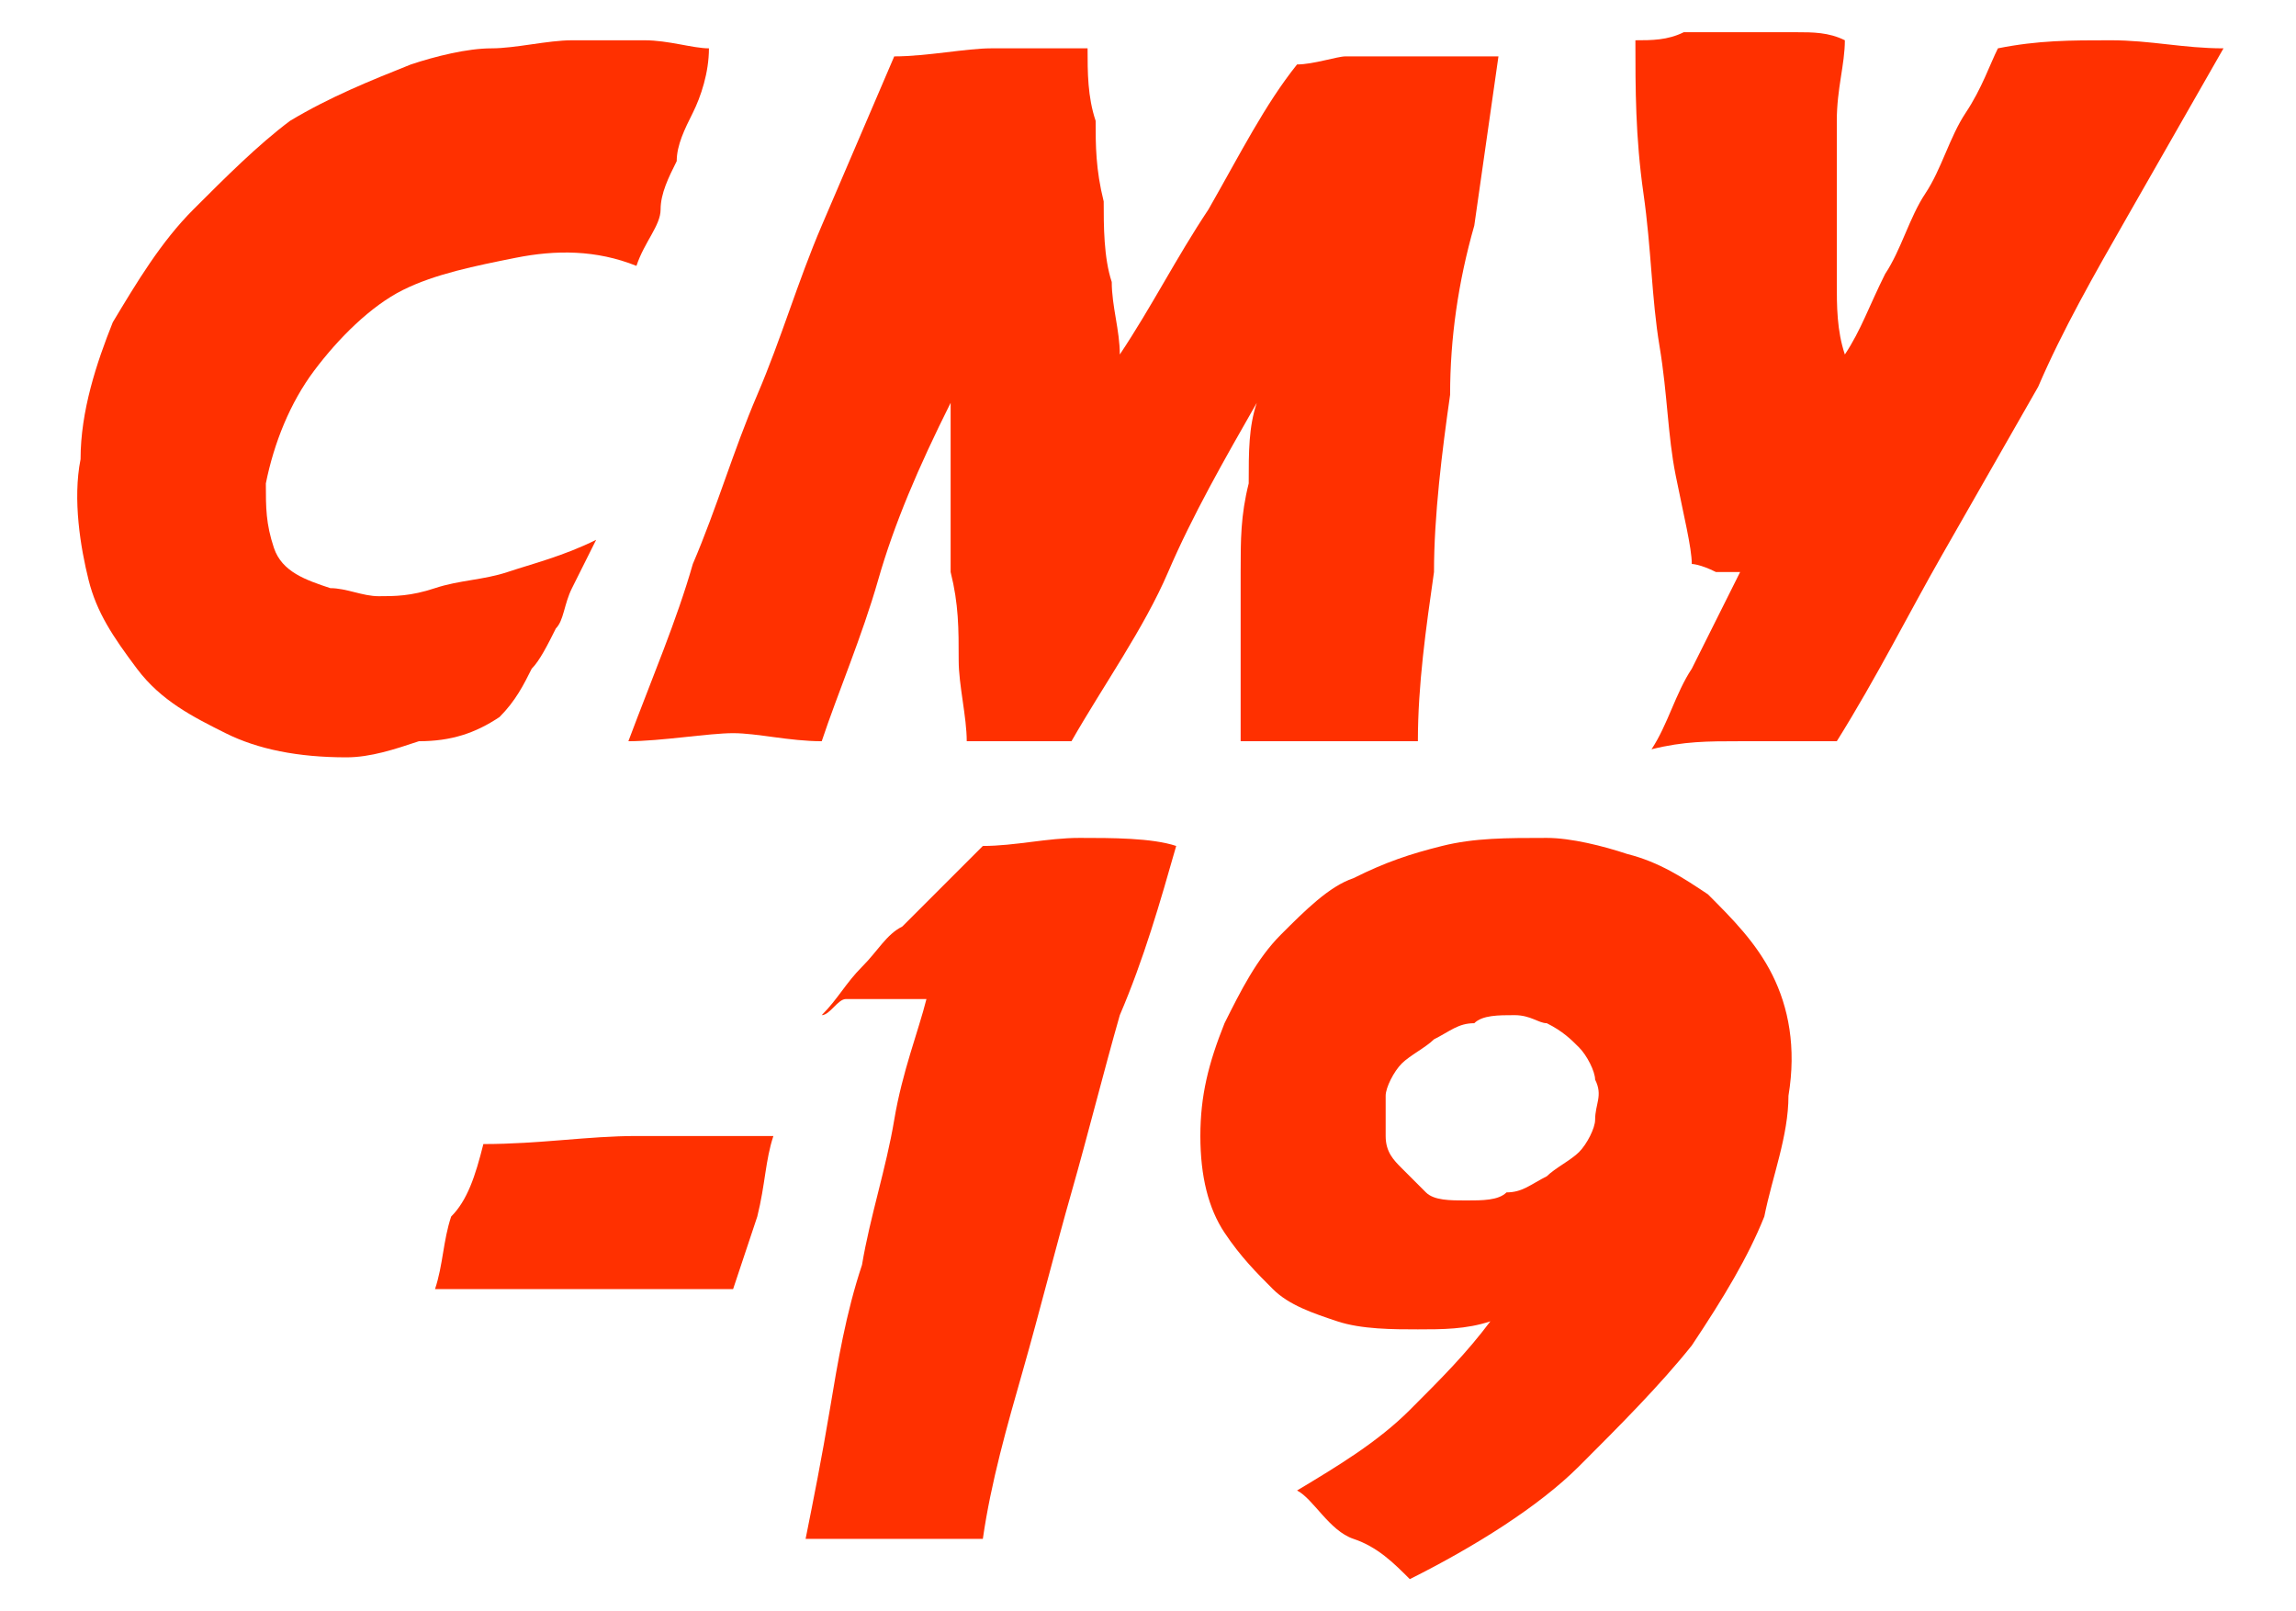 <?xml version="1.0" encoding="utf-8"?>
<!-- Generator: Adobe Illustrator 26.4.1, SVG Export Plug-In . SVG Version: 6.00 Build 0)  -->
<svg version="1.1" id="Слой_1" xmlns="http://www.w3.org/2000/svg" xmlns:xlink="http://www.w3.org/1999/xlink" x="0px" y="0px"
	 viewBox="0 0 28.5 20" style="enable-background:new 0 0 28.5 20;" xml:space="preserve">
<style type="text/css">
	.st0{fill:#FF3000;}
</style>
<g>
	<path class="st0" d="M7.9,3.3c-0.5-0.2-1-0.2-1.5-0.1S5.4,3.4,5,3.6c-0.4,0.2-0.8,0.6-1.1,1C3.6,5,3.4,5.5,3.3,6
		c0,0.3,0,0.5,0.1,0.8c0.1,0.3,0.4,0.4,0.7,0.5c0.2,0,0.4,0.1,0.6,0.1s0.4,0,0.7-0.1S6,7.2,6.3,7.1C6.6,7,7,6.9,7.4,6.7
		C7.3,6.9,7.2,7.1,7.1,7.3S7,7.7,6.9,7.8C6.8,8,6.7,8.2,6.6,8.3C6.5,8.5,6.4,8.7,6.2,8.9c-0.3,0.2-0.6,0.3-1,0.3
		C4.9,9.3,4.6,9.4,4.3,9.4c-0.6,0-1.1-0.1-1.5-0.3C2.4,8.9,2,8.7,1.7,8.3S1.2,7.6,1.1,7.2S0.9,6.2,1,5.7C1,5.1,1.2,4.5,1.4,4
		C1.7,3.5,2,3,2.4,2.6c0.4-0.4,0.8-0.8,1.2-1.1c0.5-0.3,1-0.5,1.5-0.7c0.3-0.1,0.7-0.2,1-0.2c0.3,0,0.7-0.1,1-0.1c0.3,0,0.6,0,0.9,0
		c0.3,0,0.6,0.1,0.8,0.1C8.8,0.9,8.7,1.2,8.6,1.4C8.5,1.6,8.4,1.8,8.4,2C8.3,2.2,8.2,2.4,8.2,2.6S8,3,7.9,3.3z"/>
	<path class="st0" d="M7.8,9.2C8.1,8.4,8.4,7.7,8.6,7c0.3-0.7,0.5-1.4,0.8-2.1c0.3-0.7,0.5-1.4,0.8-2.1s0.6-1.4,0.9-2.1
		c0.4,0,0.9-0.1,1.2-0.1s0.8,0,1.2,0c0,0.3,0,0.6,0.1,0.9c0,0.3,0,0.6,0.1,1c0,0.3,0,0.7,0.1,1c0,0.3,0.1,0.6,0.1,0.9
		c0.4-0.6,0.7-1.2,1.1-1.8c0.4-0.7,0.7-1.3,1.1-1.8c0.2,0,0.5-0.1,0.6-0.1c0.2,0,0.4,0,0.6,0c0.2,0,0.4,0,0.6,0c0.2,0,0.4,0,0.7,0
		c-0.1,0.7-0.2,1.4-0.3,2.1C18.1,3.5,18,4.2,18,4.9c-0.1,0.7-0.2,1.5-0.2,2.2c-0.1,0.7-0.2,1.4-0.2,2.1c-0.4,0-0.7,0-1.1,0
		c-0.3,0-0.7,0-1.1,0c0-0.3,0-0.7,0-1c0-0.4,0-0.7,0-1.1s0-0.7,0.1-1.1c0-0.4,0-0.7,0.1-1c-0.4,0.7-0.8,1.4-1.1,2.1
		s-0.8,1.4-1.2,2.1c-0.2,0-0.3,0-0.4,0c-0.1,0-0.2,0-0.3,0c-0.1,0-0.2,0-0.3,0c-0.1,0-0.2,0-0.3,0c0-0.3-0.1-0.7-0.1-1
		c0-0.4,0-0.7-0.1-1.1c0-0.4,0-0.7,0-1.1c0-0.4,0-0.7,0-1c-0.4,0.8-0.7,1.5-0.9,2.2c-0.2,0.7-0.5,1.4-0.7,2c-0.4,0-0.8-0.1-1.1-0.1
		S8.2,9.2,7.8,9.2z"/>
	<path class="st0" d="M27.6,0.6c-0.4,0.7-0.8,1.4-1.2,2.1s-0.8,1.4-1.1,2.1c-0.4,0.7-0.8,1.4-1.2,2.1c-0.4,0.7-0.8,1.5-1.3,2.3
		c-0.4,0-0.8,0-1.2,0s-0.7,0-1.1,0.1c0.2-0.3,0.3-0.7,0.5-1c0.2-0.4,0.4-0.8,0.6-1.2c-0.1,0-0.2,0-0.3,0C21.1,7,21,7,21,7
		c0-0.2-0.1-0.6-0.2-1.1c-0.1-0.5-0.1-1-0.2-1.6c-0.1-0.6-0.1-1.2-0.2-1.9c-0.1-0.7-0.1-1.3-0.1-1.9c0.2,0,0.4,0,0.6-0.1
		c0.2,0,0.5,0,0.7,0c0.2,0,0.5,0,0.7,0c0.2,0,0.4,0,0.6,0.1c0,0.3-0.1,0.6-0.1,1c0,0.3,0,0.7,0,1c0,0.3,0,0.7,0,1
		c0,0.3,0,0.6,0.1,0.9c0.2-0.3,0.3-0.6,0.5-1c0.2-0.3,0.3-0.7,0.5-1s0.3-0.7,0.5-1c0.2-0.3,0.3-0.6,0.4-0.8c0.5-0.1,0.9-0.1,1.4-0.1
		C26.7,0.5,27.1,0.6,27.6,0.6z"/>
	<path class="st0" d="M6,14.2c0.7,0,1.3-0.1,1.9-0.1c0.6,0,1.2,0,1.7,0c-0.1,0.3-0.1,0.6-0.2,1c-0.1,0.3-0.2,0.6-0.3,0.9
		c-0.6,0-1.2,0-1.8,0c-0.6,0-1.2,0-1.9,0c0.1-0.3,0.1-0.6,0.2-0.9C5.8,14.9,5.9,14.6,6,14.2z"/>
	<path class="st0" d="M10.2,12.6c0.2-0.2,0.3-0.4,0.5-0.6c0.2-0.2,0.3-0.4,0.5-0.5c0.2-0.2,0.3-0.3,0.5-0.5s0.3-0.3,0.5-0.5
		c0.4,0,0.8-0.1,1.2-0.1c0.4,0,0.9,0,1.2,0.1c-0.2,0.7-0.4,1.4-0.7,2.1c-0.2,0.7-0.4,1.5-0.6,2.2s-0.4,1.5-0.6,2.2
		c-0.2,0.7-0.4,1.4-0.5,2.1c-0.2,0-0.4,0-0.6,0c-0.2,0-0.3,0-0.5,0s-0.3,0-0.5,0s-0.4,0-0.6,0c0.1-0.5,0.2-1,0.3-1.6
		c0.1-0.6,0.2-1.2,0.4-1.8c0.1-0.6,0.3-1.2,0.4-1.8c0.1-0.6,0.3-1.1,0.4-1.5c-0.1,0-0.3,0-0.4,0c-0.1,0-0.2,0-0.3,0
		c-0.1,0-0.2,0-0.3,0S10.3,12.6,10.2,12.6z"/>
	<path class="st0" d="M16.1,18.5c0.5-0.3,1-0.6,1.4-1c0.4-0.4,0.7-0.7,1-1.1c-0.3,0.1-0.6,0.1-0.9,0.1c-0.3,0-0.7,0-1-0.1
		c-0.3-0.1-0.6-0.2-0.8-0.4c-0.2-0.2-0.4-0.4-0.6-0.7c-0.2-0.3-0.3-0.7-0.3-1.2c0-0.5,0.1-0.9,0.3-1.4c0.2-0.4,0.4-0.8,0.7-1.1
		c0.3-0.3,0.6-0.6,0.9-0.7c0.4-0.2,0.7-0.3,1.1-0.4c0.4-0.1,0.8-0.1,1.3-0.1c0.3,0,0.7,0.1,1,0.2c0.4,0.1,0.7,0.3,1,0.5
		c0.3,0.3,0.6,0.6,0.8,1c0.2,0.4,0.3,0.9,0.2,1.5c0,0.5-0.2,1-0.3,1.5c-0.2,0.5-0.5,1-0.9,1.6c-0.4,0.5-0.9,1-1.4,1.5
		s-1.3,1-2.1,1.4c-0.2-0.2-0.4-0.4-0.7-0.5S16.3,18.6,16.1,18.5z M18.8,12.6c-0.2,0-0.4,0-0.5,0.1c-0.2,0-0.3,0.1-0.5,0.2
		c-0.1,0.1-0.3,0.2-0.4,0.3c-0.1,0.1-0.2,0.3-0.2,0.4c0,0.2,0,0.3,0,0.5s0.1,0.3,0.2,0.4c0.1,0.1,0.2,0.2,0.3,0.3
		c0.1,0.1,0.3,0.1,0.5,0.1c0.2,0,0.4,0,0.5-0.1c0.2,0,0.3-0.1,0.5-0.2c0.1-0.1,0.3-0.2,0.4-0.3c0.1-0.1,0.2-0.3,0.2-0.4
		c0-0.2,0.1-0.3,0-0.5c0-0.1-0.1-0.3-0.2-0.4s-0.2-0.2-0.4-0.3C19.1,12.7,19,12.6,18.8,12.6z"/>
</g>
</svg>
